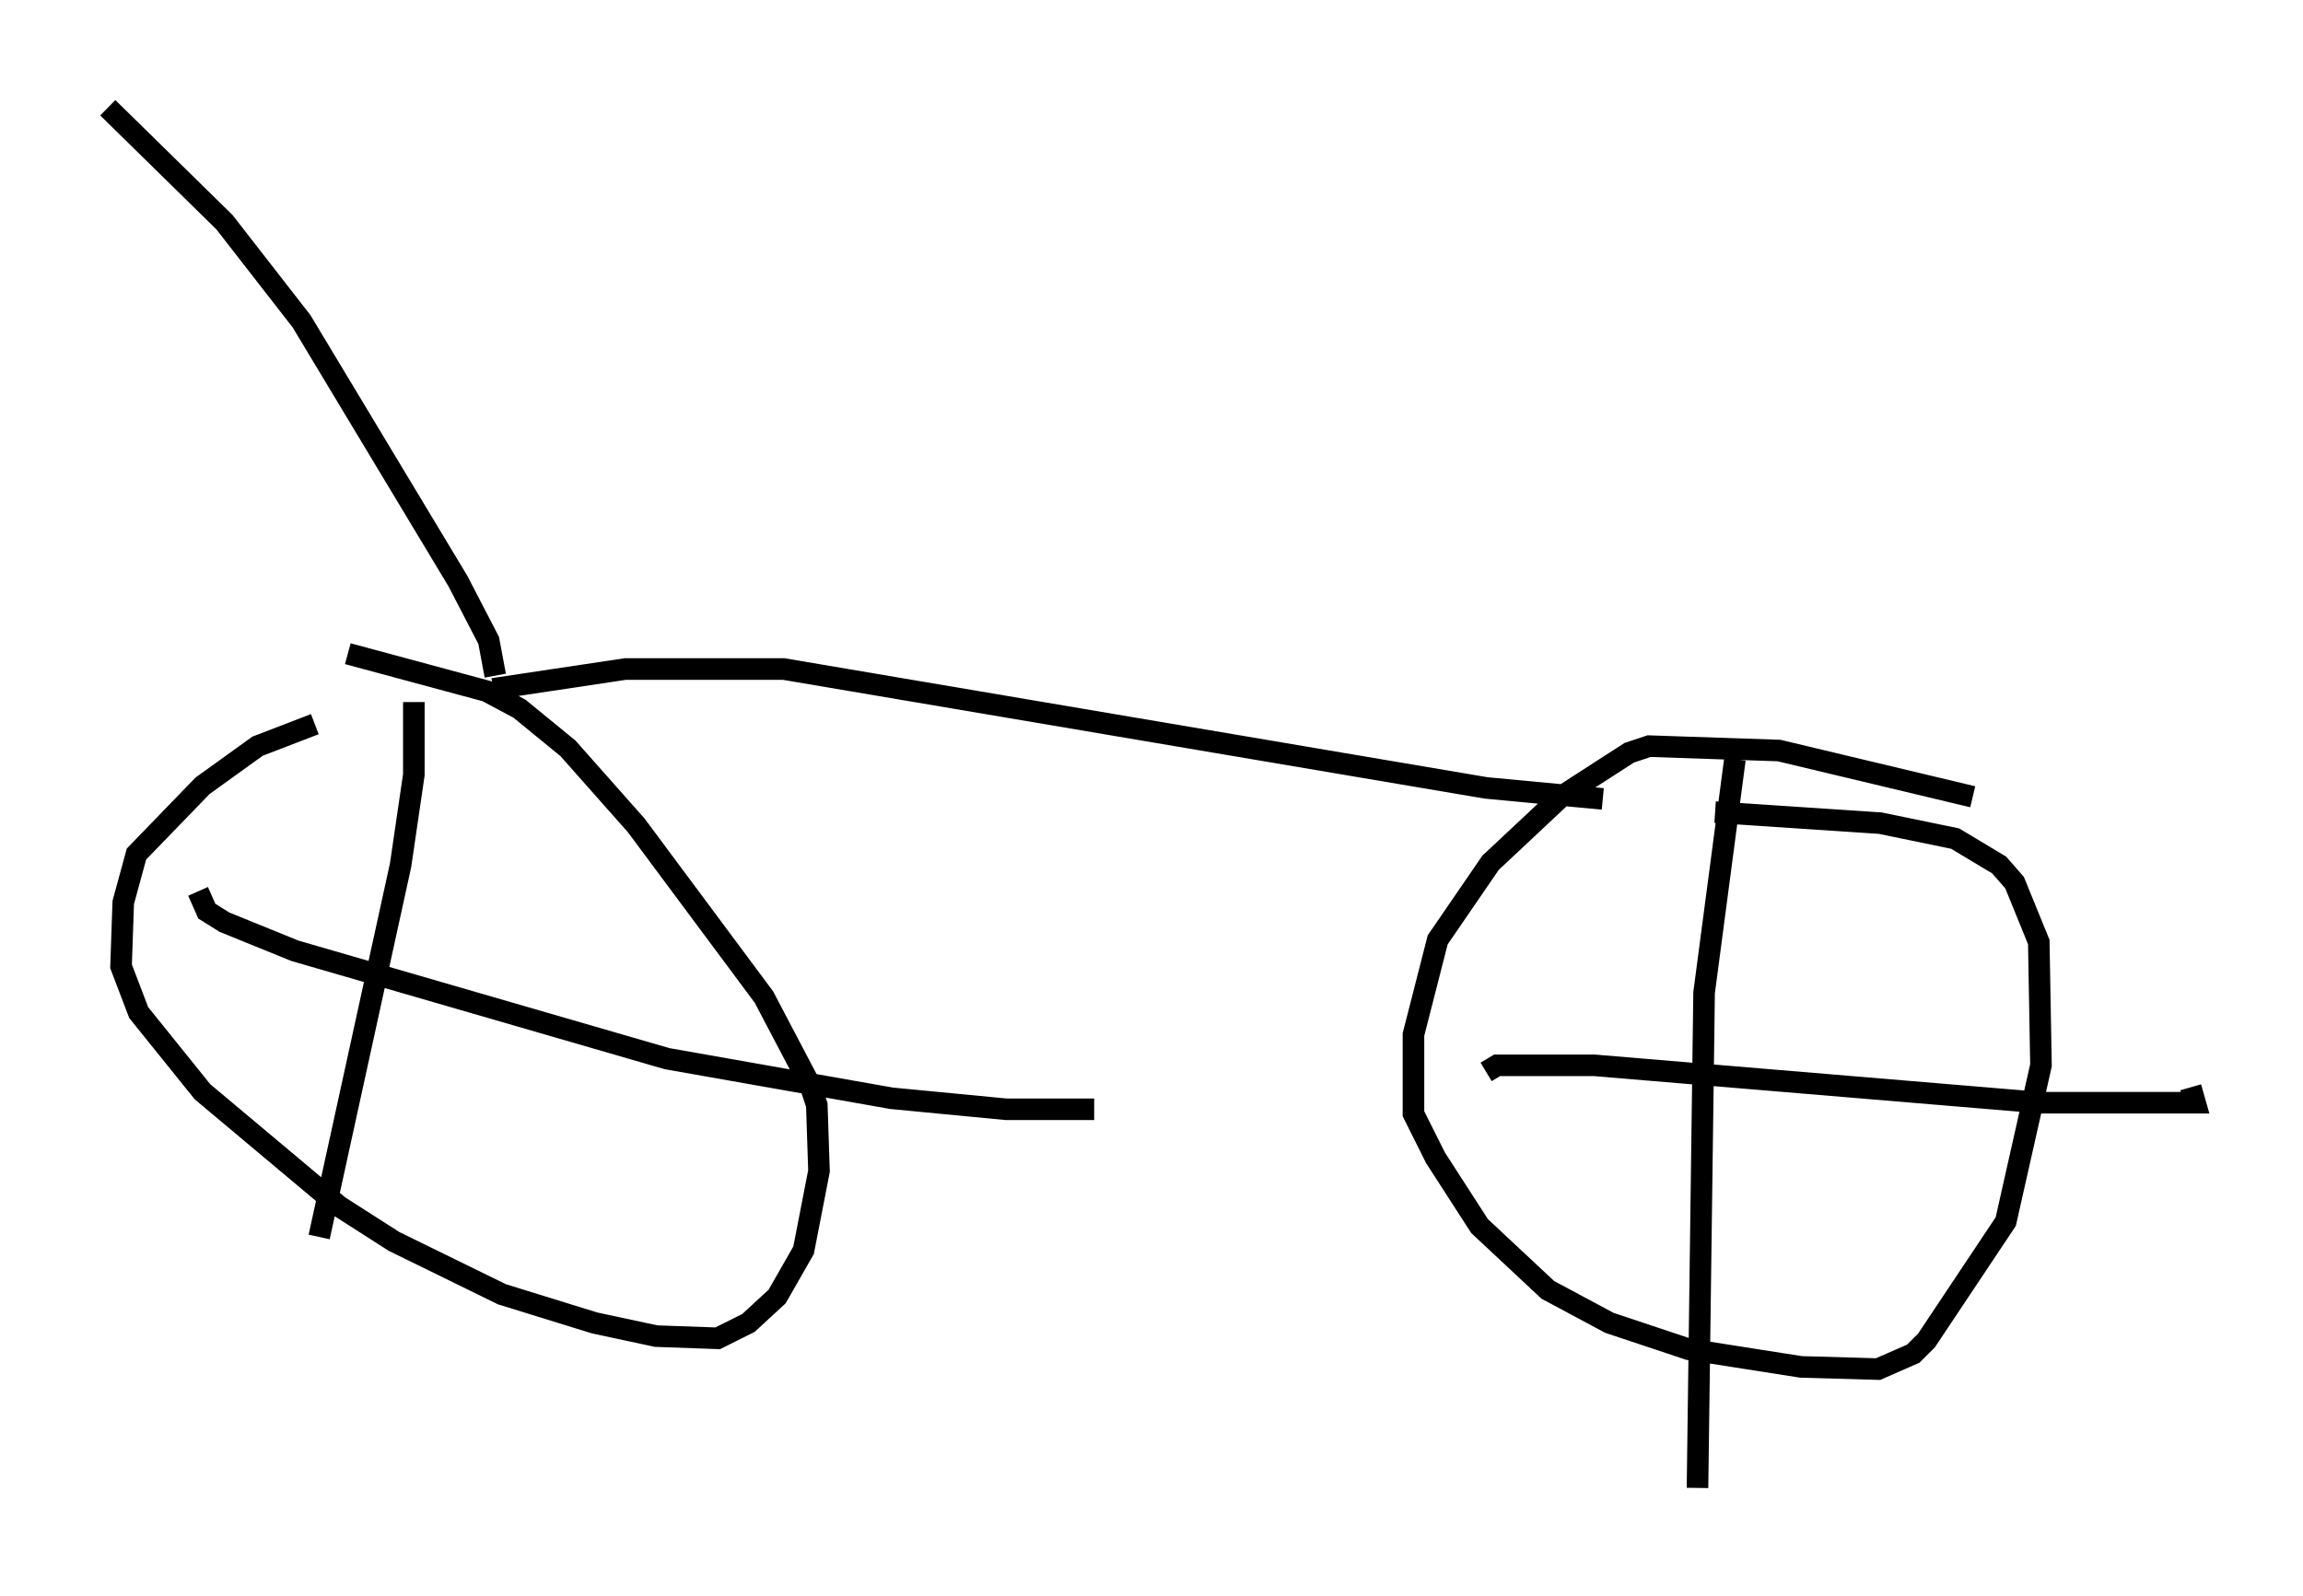 <?xml version="1.0" encoding="utf-8" ?>
<svg baseProfile="full" height="74.007" version="1.1" width="106.776" xmlns="http://www.w3.org/2000/svg" xmlns:ev="http://www.w3.org/2001/xml-events" xmlns:xlink="http://www.w3.org/1999/xlink"><defs /><rect fill="white" height="74.007" width="106.776" x="0" y="0" /><path d="M19.292, 33.584 m-4.696, 0.0 l-2.654, 1.021 -2.552, 1.838 l-3.063, 3.165 -0.613, 2.246 l-0.102, 2.96 0.817, 2.144 l2.96, 3.675 6.329, 5.308 l2.552, 1.633 5.002, 2.45 l4.288, 1.327 2.858, 0.613 l2.858, 0.102 1.429, -0.715 l1.327, -1.225 1.225, -2.144 l0.715, -3.675 -0.102, -3.063 l-0.306, -0.919 -2.144, -4.083 l-5.921, -7.963 -3.165, -3.573 l-2.246, -1.838 -1.531, -0.817 l-6.431, -1.735 m75.338, 6.635 l-8.983, -2.144 -6.023, -0.204 l-0.919, 0.306 -3.165, 2.042 l-3.267, 3.063 -2.45, 3.573 l-1.123, 4.39 0.0, 3.675 l1.021, 2.042 2.042, 3.165 l3.165, 2.96 2.858, 1.531 l3.675, 1.225 5.206, 0.817 l3.573, 0.102 1.633, -0.715 l0.613, -0.613 3.675, -5.513 l1.633, -7.248 -0.102, -5.717 l-1.123, -2.756 -0.715, -0.817 l-2.042, -1.225 -3.471, -0.715 l-7.656, -0.51 m0.919, -2.45 l-1.429, 10.821 -0.306, 22.969 m-9.8, -19.294 l0.51, -0.306 4.492, 0.0 l20.723, 1.735 7.146, 0.0 l-0.204, -0.715 m-82.382, -17.865 l0.0, 3.369 -0.613, 4.185 l-3.777, 17.252 m-5.615, -16.027 l0.408, 0.919 0.817, 0.51 l3.267, 1.327 17.252, 5.002 l10.413, 1.838 5.308, 0.51 l4.083, 0.0 m-27.869, -19.498 l6.125, -0.919 7.35, 0.0 l32.565, 5.513 5.41, 0.51 m-51.348, -5.717 l-0.306, -1.633 -1.429, -2.756 l-7.248, -12.046 -3.573, -4.594 l-5.41, -5.308 " fill="none" stroke="black" stroke-width="1" /></svg>